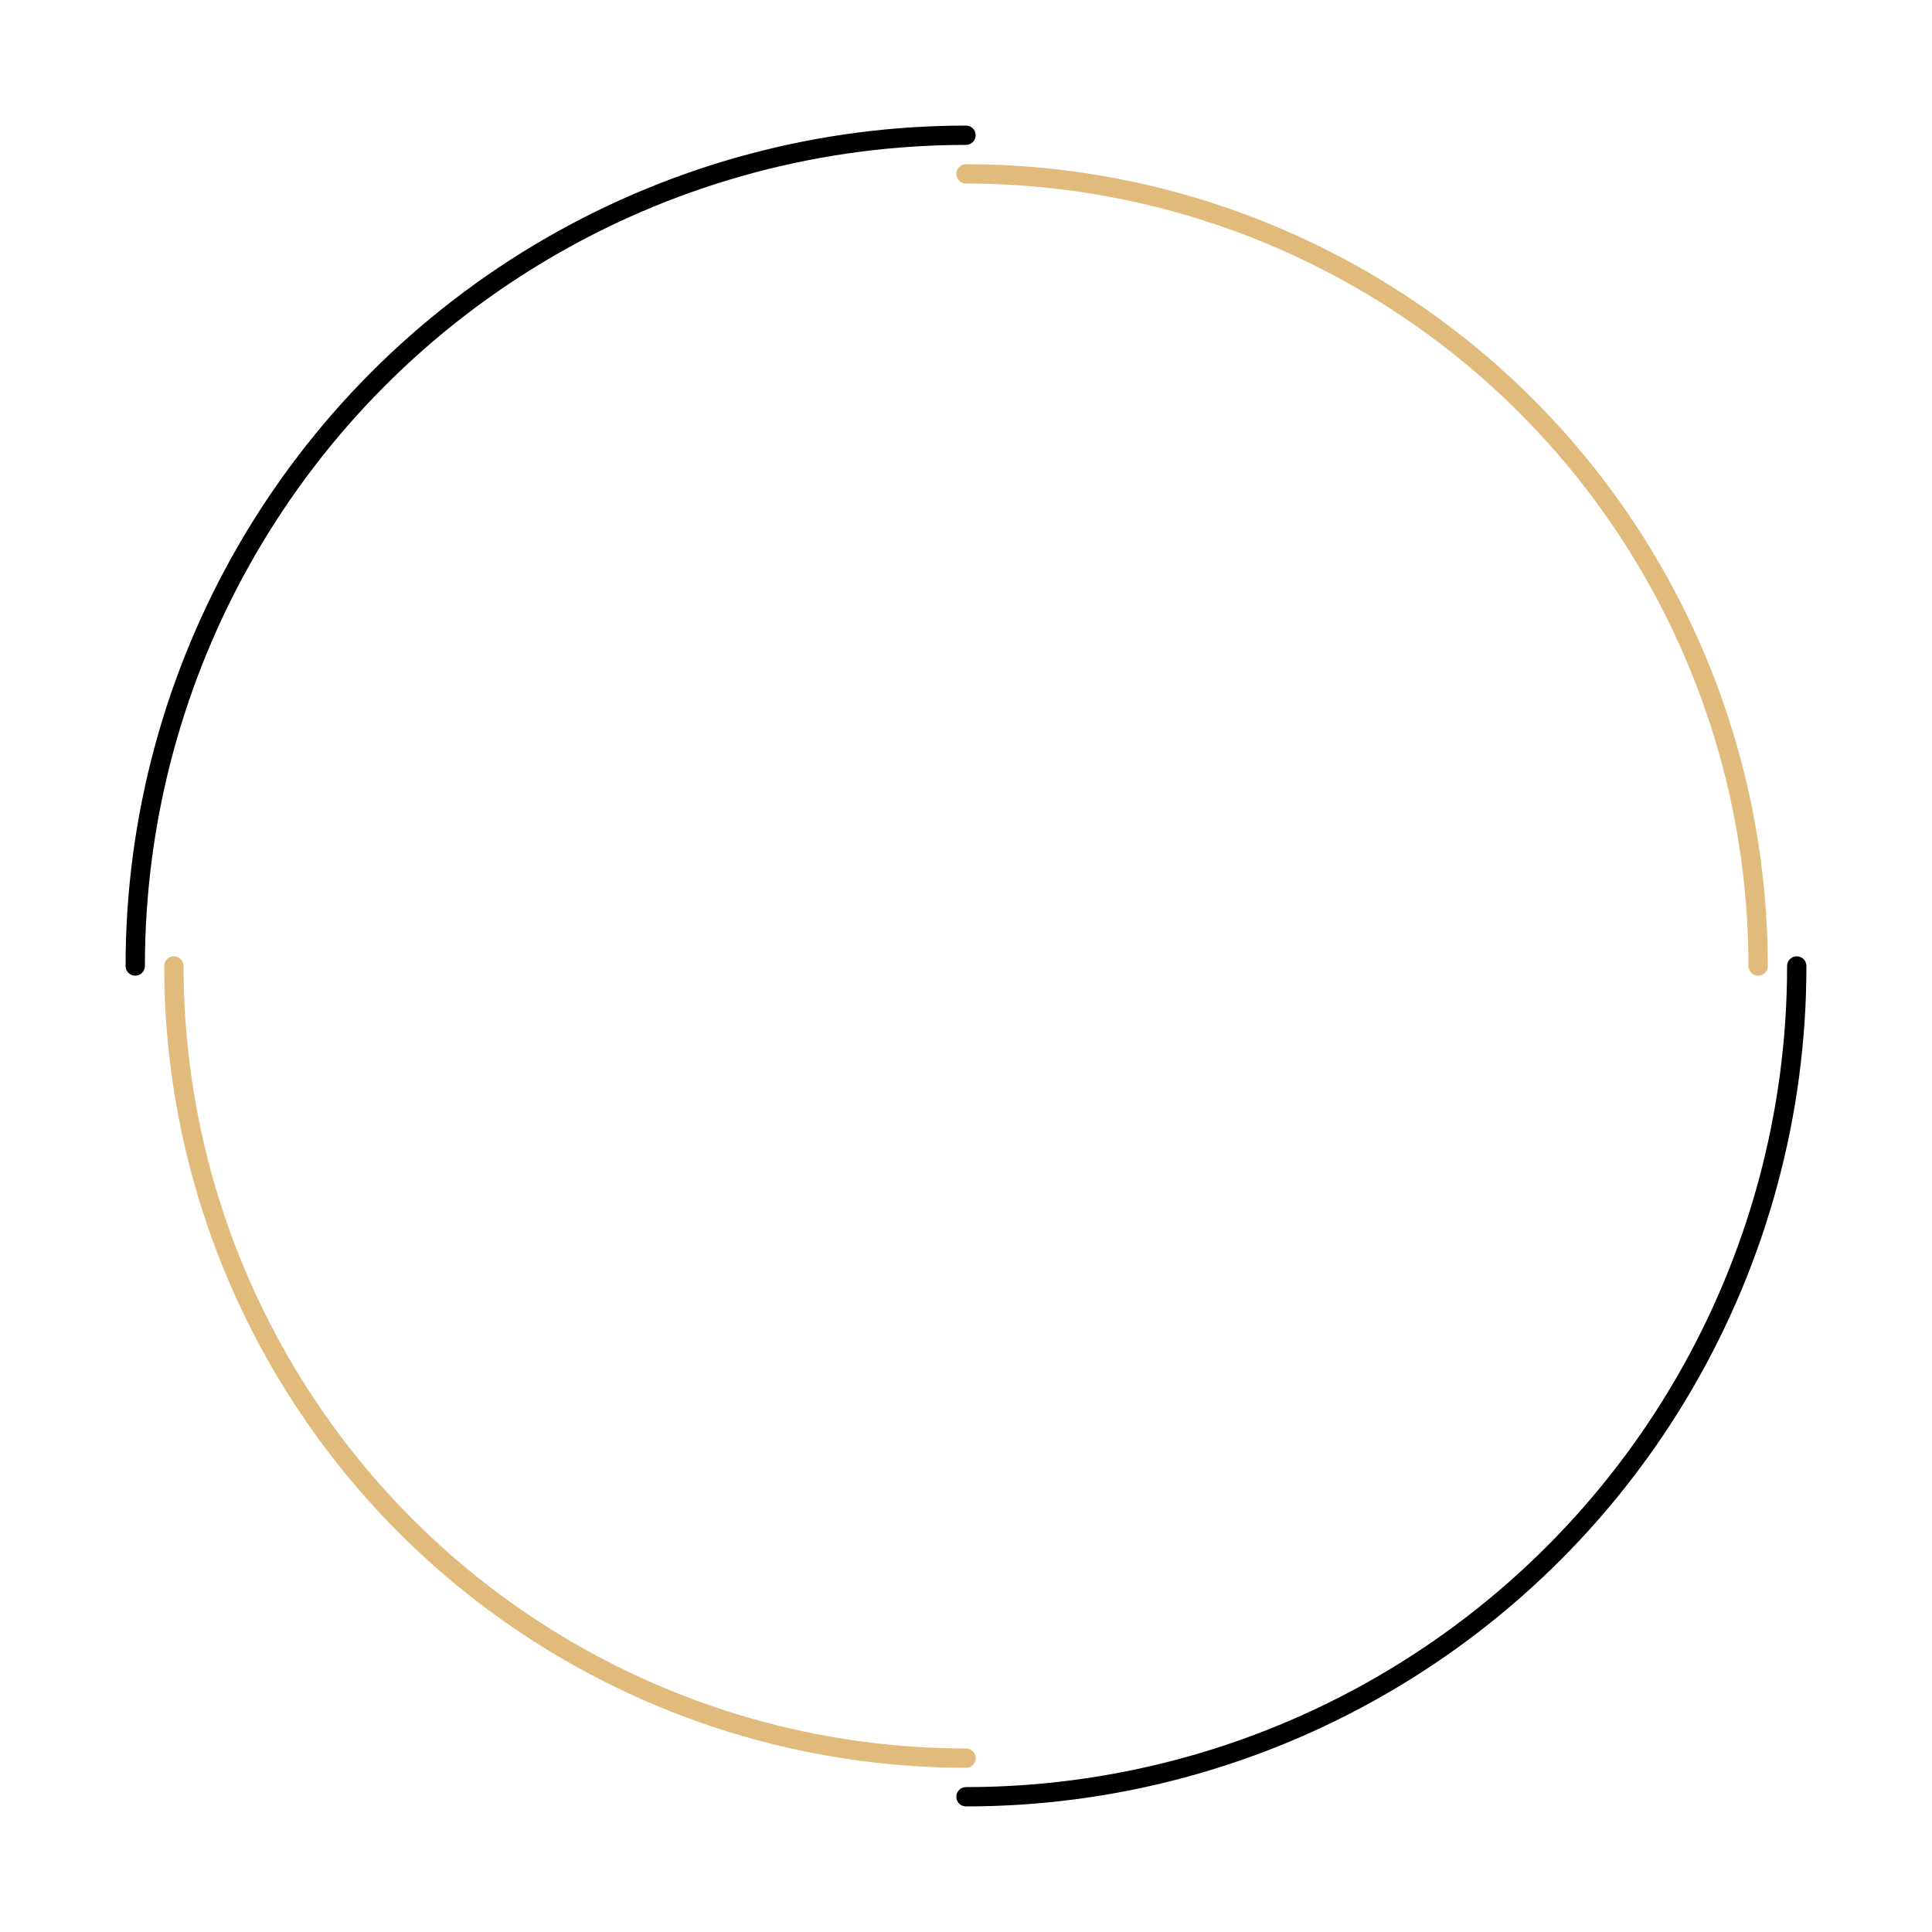 <?xml version="1.0" encoding="utf-8"?>
<svg xmlns="http://www.w3.org/2000/svg" xmlns:xlink="http://www.w3.org/1999/xlink" style="margin: auto; background: transparent; display: block; shape-rendering: auto;" width="200px" height="200px" viewBox="0 0 100 100" preserveAspectRatio="xMidYMid">
<circle cx="50" cy="50" r="43" stroke-width="1" stroke="#000000" stroke-dasharray="67.544 67.544" fill="none" stroke-linecap="round">
  <animateTransform attributeName="transform" type="rotate" dur="1.333s" repeatCount="indefinite" keyTimes="0;1" values="0 50 50;360 50 50"></animateTransform>
</circle>
<circle cx="50" cy="50" r="41" stroke-width="1" stroke="#e0bb7c" stroke-dasharray="64.403 64.403" stroke-dashoffset="64.403" fill="none" stroke-linecap="round">
  <animateTransform attributeName="transform" type="rotate" dur="1.333s" repeatCount="indefinite" keyTimes="0;1" values="0 50 50;-360 50 50"></animateTransform>
</circle>
<!-- [ldio] generated by https://loading.io/ --></svg>